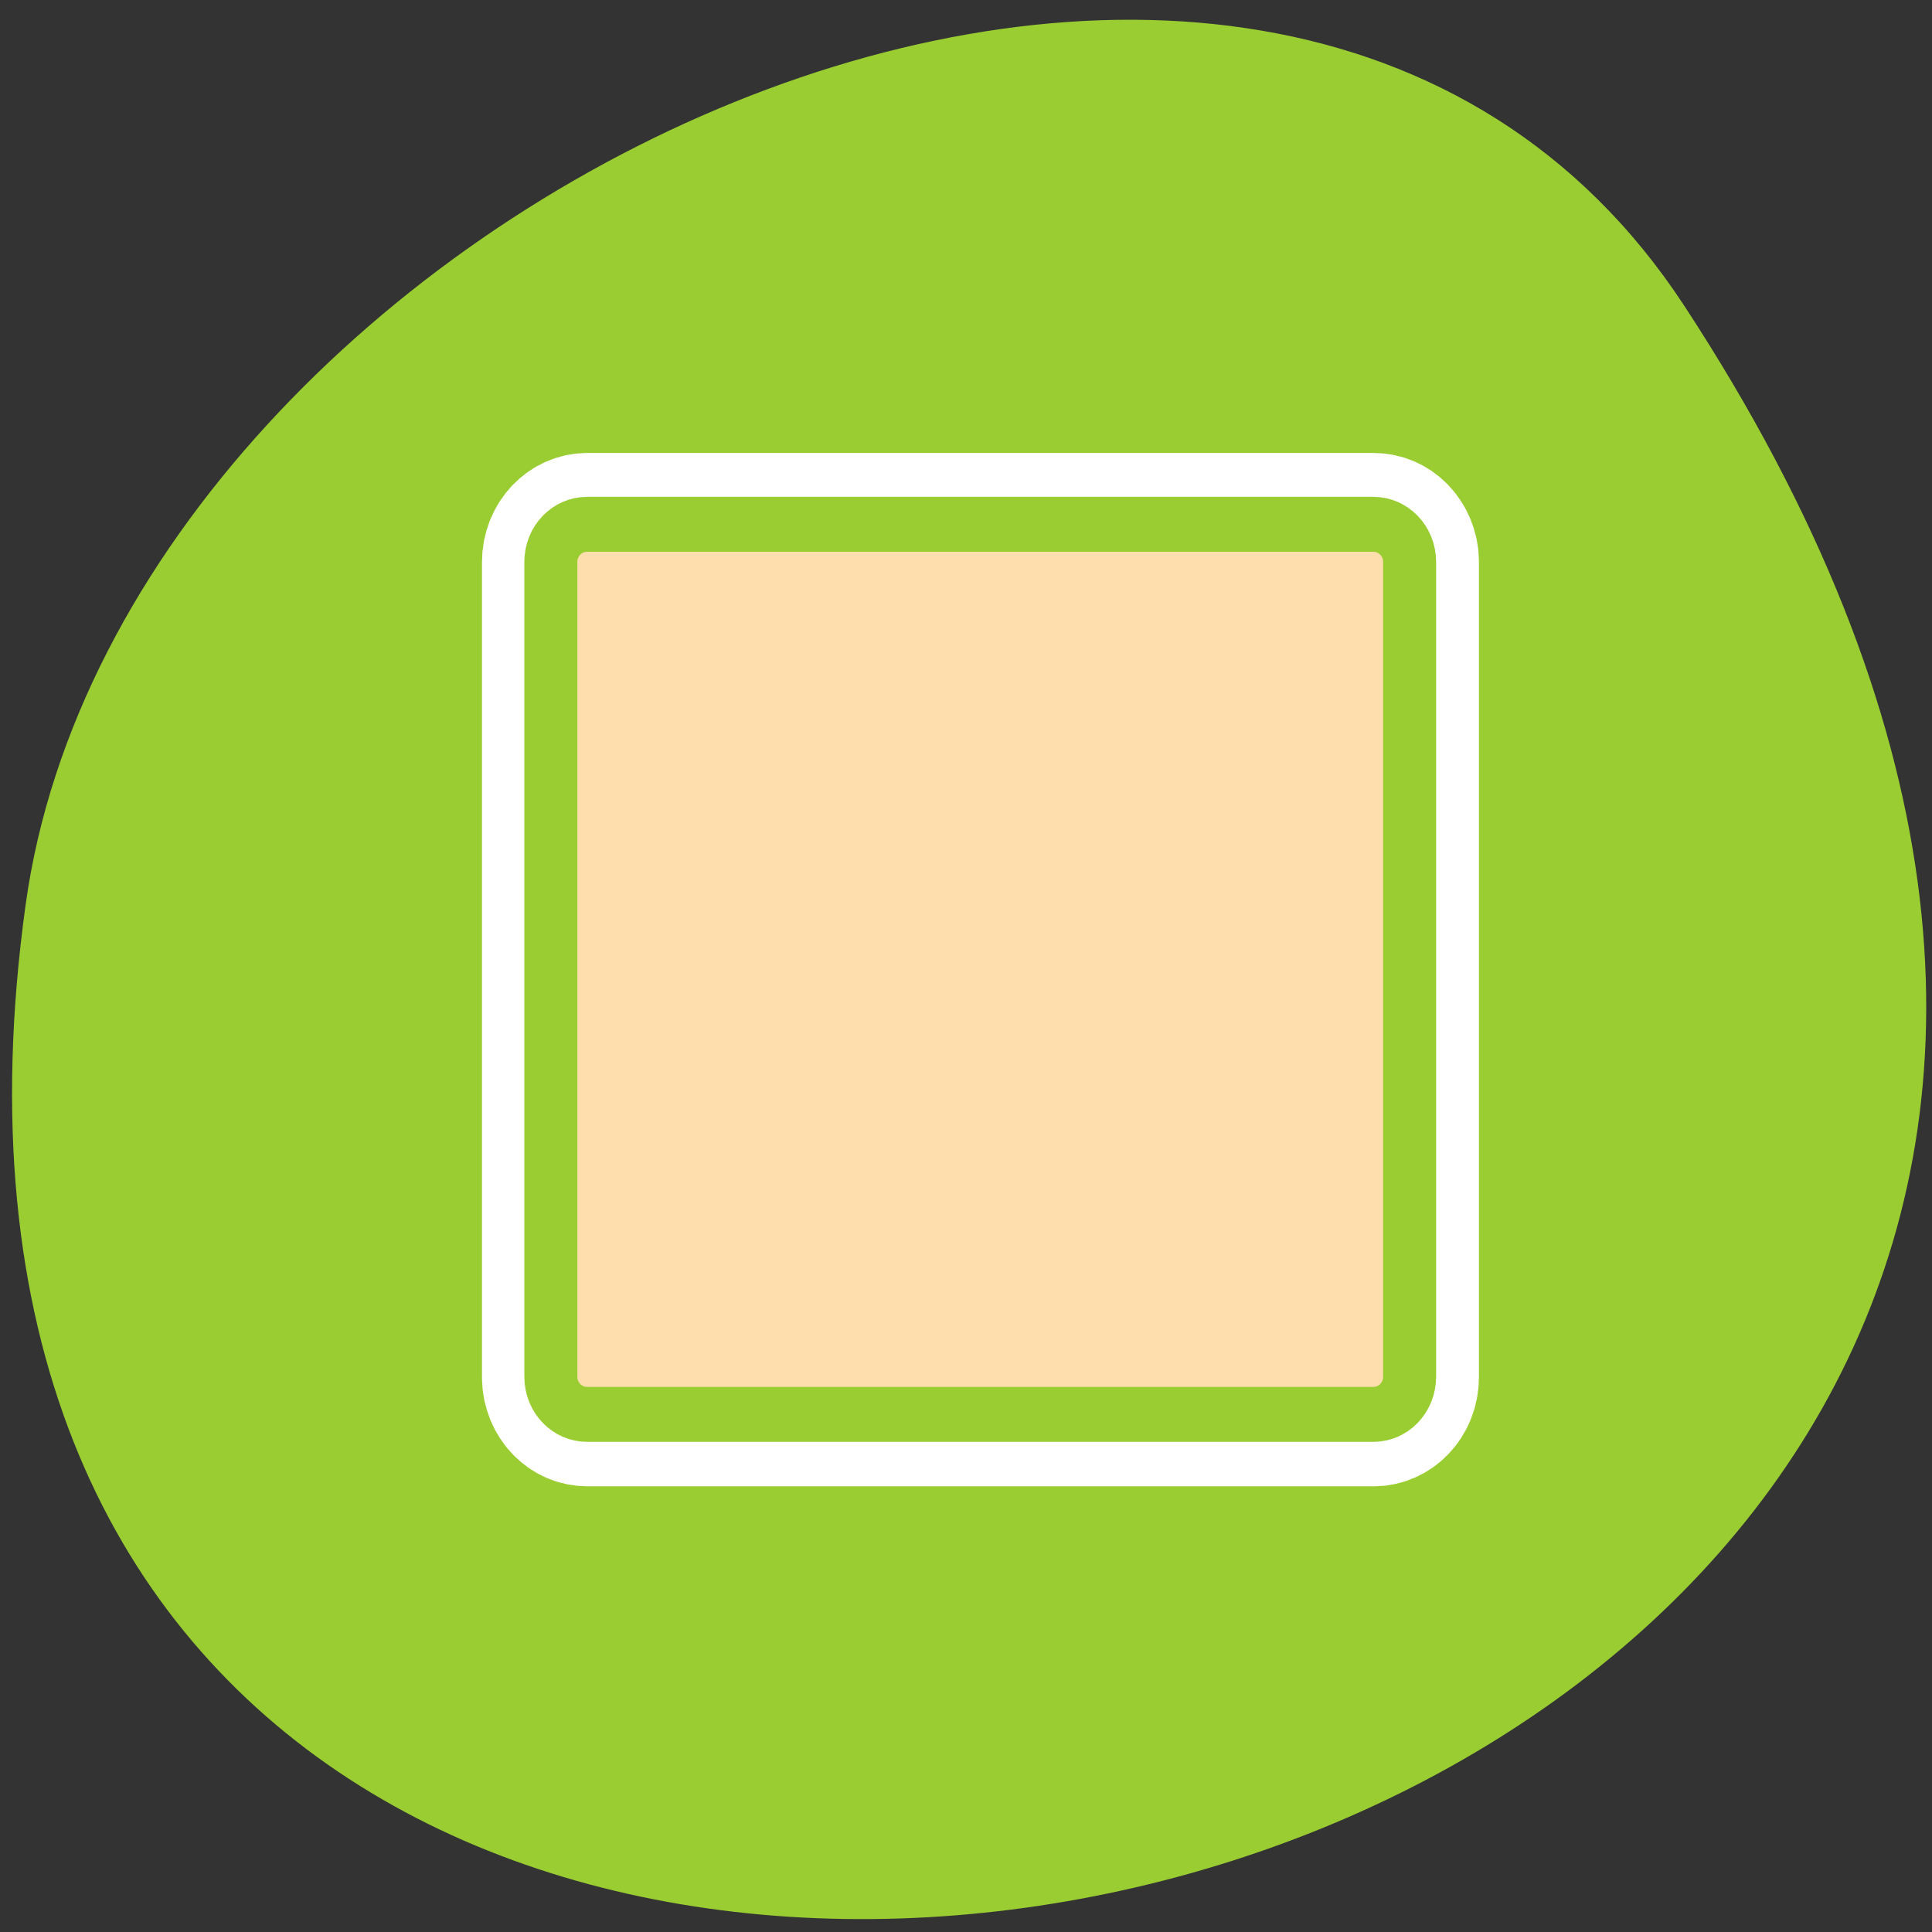 <svg xmlns="http://www.w3.org/2000/svg" viewBox="0 0 256 256"><rect x="0" y="0" width="256" height="256" fill="#333333" stroke="none"/><defs><clipPath><path transform="matrix(15.333 0 0 11.5 415 -125.5)" d="m -24 13 c 0 1.105 -0.672 2 -1.5 2 -0.828 0 -1.5 -0.895 -1.5 -2 0 -1.105 0.672 -2 1.5 -2 0.828 0 1.5 0.895 1.5 2 z"/></clipPath></defs><path d="m 222.65 37.868 c 145.18 221.56 -251.35 307.3 -219.76 79.37 12.881 -92.96 164.23 -164.13 219.76 -79.37 z" transform="translate(0.508 2.624)" style="fill:#9acd32;color:#000"/><g transform="matrix(2.248 0 0 2.33 62.45 58.55)" style="fill:#ffdead;stroke-linecap:round;stroke-linejoin:round"><path d="m 16.603 13.934 c -0.725 0 -1.308 0.583 -1.308 1.308 v 28.335 c 0 0.725 0.583 1.308 1.308 1.308 h 28.335 c 0.725 0 1.308 -0.583 1.308 -1.308 v -28.335 c 0 -0.725 -0.583 -1.308 -1.308 -1.308 h -28.335 z" transform="matrix(1.636 0 0 1.636 -20.329 -18.1)" style="stroke:#fff;stroke-width:4.968"/><path d="m 6.828 4.688 c -1.185 0 -2.139 0.954 -2.139 2.139 v 46.34 c 0 1.185 0.954 2.139 2.139 2.139 h 46.34 c 1.185 0 2.139 -0.954 2.139 -2.139 v -46.34 c 0 -1.185 -0.954 -2.139 -2.139 -2.139 h -46.34 z" style="stroke:#9acd32;fill-rule:evenodd;stroke-width:3.125"/></g></svg>